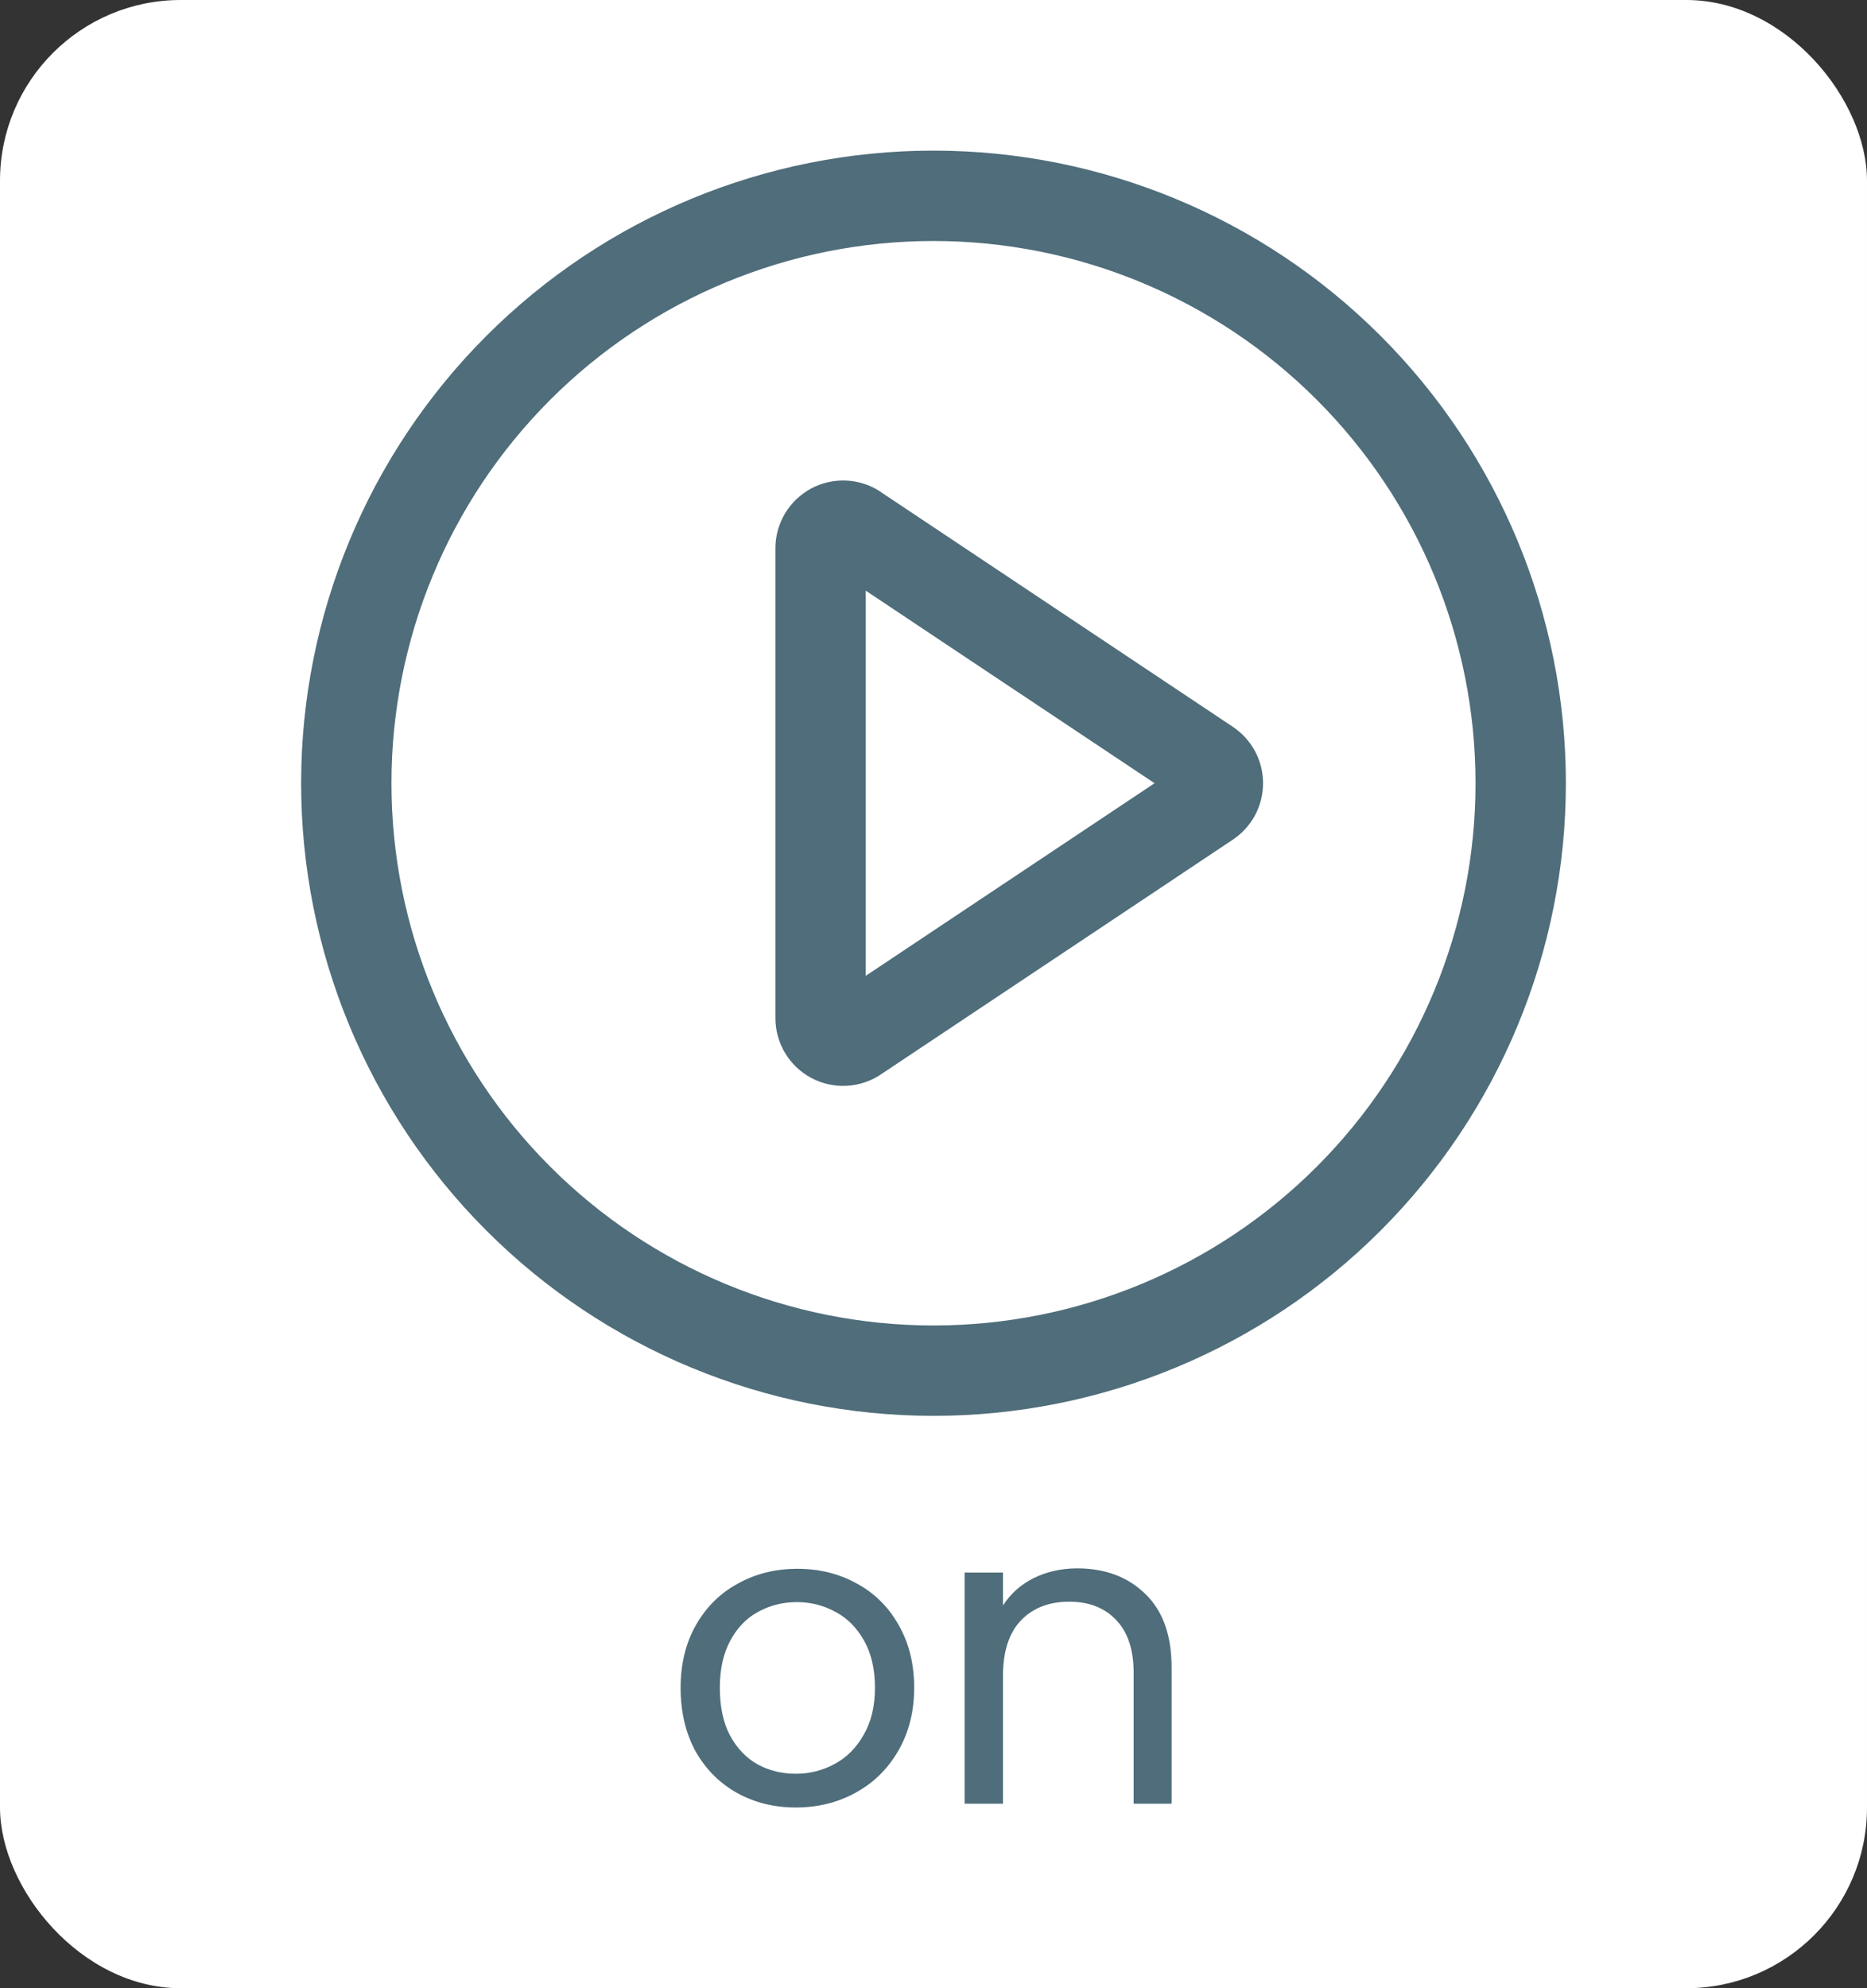 <svg width="62" height="66" viewBox="0 0 62 66" fill="none" xmlns="http://www.w3.org/2000/svg">
<rect x="0" y="0" width="62" height="66" fill="#333333" stroke="none"/>
<rect width="62" height="66" rx="6" fill="white"/>
<path d="M26.424 60.001C25.705 60.001 25.052 59.838 24.464 59.511C23.885 59.184 23.428 58.722 23.092 58.125C22.765 57.518 22.602 56.818 22.602 56.025C22.602 55.241 22.77 54.55 23.106 53.953C23.451 53.346 23.918 52.884 24.506 52.567C25.094 52.24 25.752 52.077 26.48 52.077C27.208 52.077 27.866 52.24 28.454 52.567C29.042 52.884 29.504 53.342 29.84 53.939C30.185 54.536 30.358 55.232 30.358 56.025C30.358 56.818 30.181 57.518 29.826 58.125C29.481 58.722 29.009 59.184 28.412 59.511C27.815 59.838 27.152 60.001 26.424 60.001ZM26.424 58.881C26.881 58.881 27.311 58.774 27.712 58.559C28.113 58.344 28.435 58.022 28.678 57.593C28.93 57.164 29.056 56.641 29.056 56.025C29.056 55.409 28.935 54.886 28.692 54.457C28.449 54.028 28.132 53.71 27.74 53.505C27.348 53.29 26.923 53.183 26.466 53.183C25.999 53.183 25.57 53.29 25.178 53.505C24.795 53.71 24.487 54.028 24.254 54.457C24.021 54.886 23.904 55.409 23.904 56.025C23.904 56.65 24.016 57.178 24.24 57.607C24.473 58.036 24.781 58.358 25.164 58.573C25.547 58.778 25.967 58.881 26.424 58.881ZM35.771 52.063C36.704 52.063 37.46 52.348 38.039 52.917C38.618 53.477 38.907 54.289 38.907 55.353V59.875H37.647V55.535C37.647 54.77 37.456 54.186 37.073 53.785C36.69 53.374 36.168 53.169 35.505 53.169C34.833 53.169 34.296 53.379 33.895 53.799C33.503 54.219 33.307 54.83 33.307 55.633V59.875H32.033V52.203H33.307V53.295C33.559 52.903 33.9 52.6 34.329 52.385C34.768 52.17 35.248 52.063 35.771 52.063Z" fill="#4F6D7A"/>
<path d="M31 5C36.569 5 41.911 7.212 45.849 11.151C49.788 15.089 52 20.43 52 26C52 31.57 49.788 36.911 45.849 40.849C41.911 44.788 36.569 47 31 47C25.43 47 20.089 44.788 16.151 40.849C12.213 36.911 10 31.57 10 26C10 20.43 12.213 15.089 16.151 11.151C20.089 7.212 25.43 5 31 5V5ZM31 44C35.774 44 40.352 42.104 43.728 38.728C47.104 35.352 49 30.774 49 26C49 21.226 47.104 16.648 43.728 13.272C40.352 9.896 35.774 8 31 8C26.226 8 21.648 9.896 18.272 13.272C14.896 16.648 13 21.226 13 26C13 30.774 14.896 35.352 18.272 38.728C21.648 42.104 26.226 44 31 44V44ZM28.75 32.393L38.341 26L28.75 19.607V32.393ZM29.248 16.331L40.942 24.128C41.25 24.334 41.503 24.612 41.678 24.938C41.852 25.265 41.944 25.63 41.944 26C41.944 26.37 41.852 26.735 41.678 27.062C41.503 27.388 41.25 27.666 40.942 27.872L29.248 35.669C28.909 35.895 28.515 36.025 28.109 36.044C27.702 36.064 27.297 35.973 26.938 35.781C26.579 35.589 26.279 35.303 26.07 34.953C25.861 34.604 25.75 34.204 25.75 33.797V18.2C25.75 17.793 25.861 17.393 26.07 17.044C26.279 16.695 26.579 16.409 26.938 16.216C27.297 16.024 27.702 15.933 28.109 15.953C28.515 15.972 28.909 16.102 29.248 16.328V16.331Z" fill="#4F6D7A"/>
</svg>

